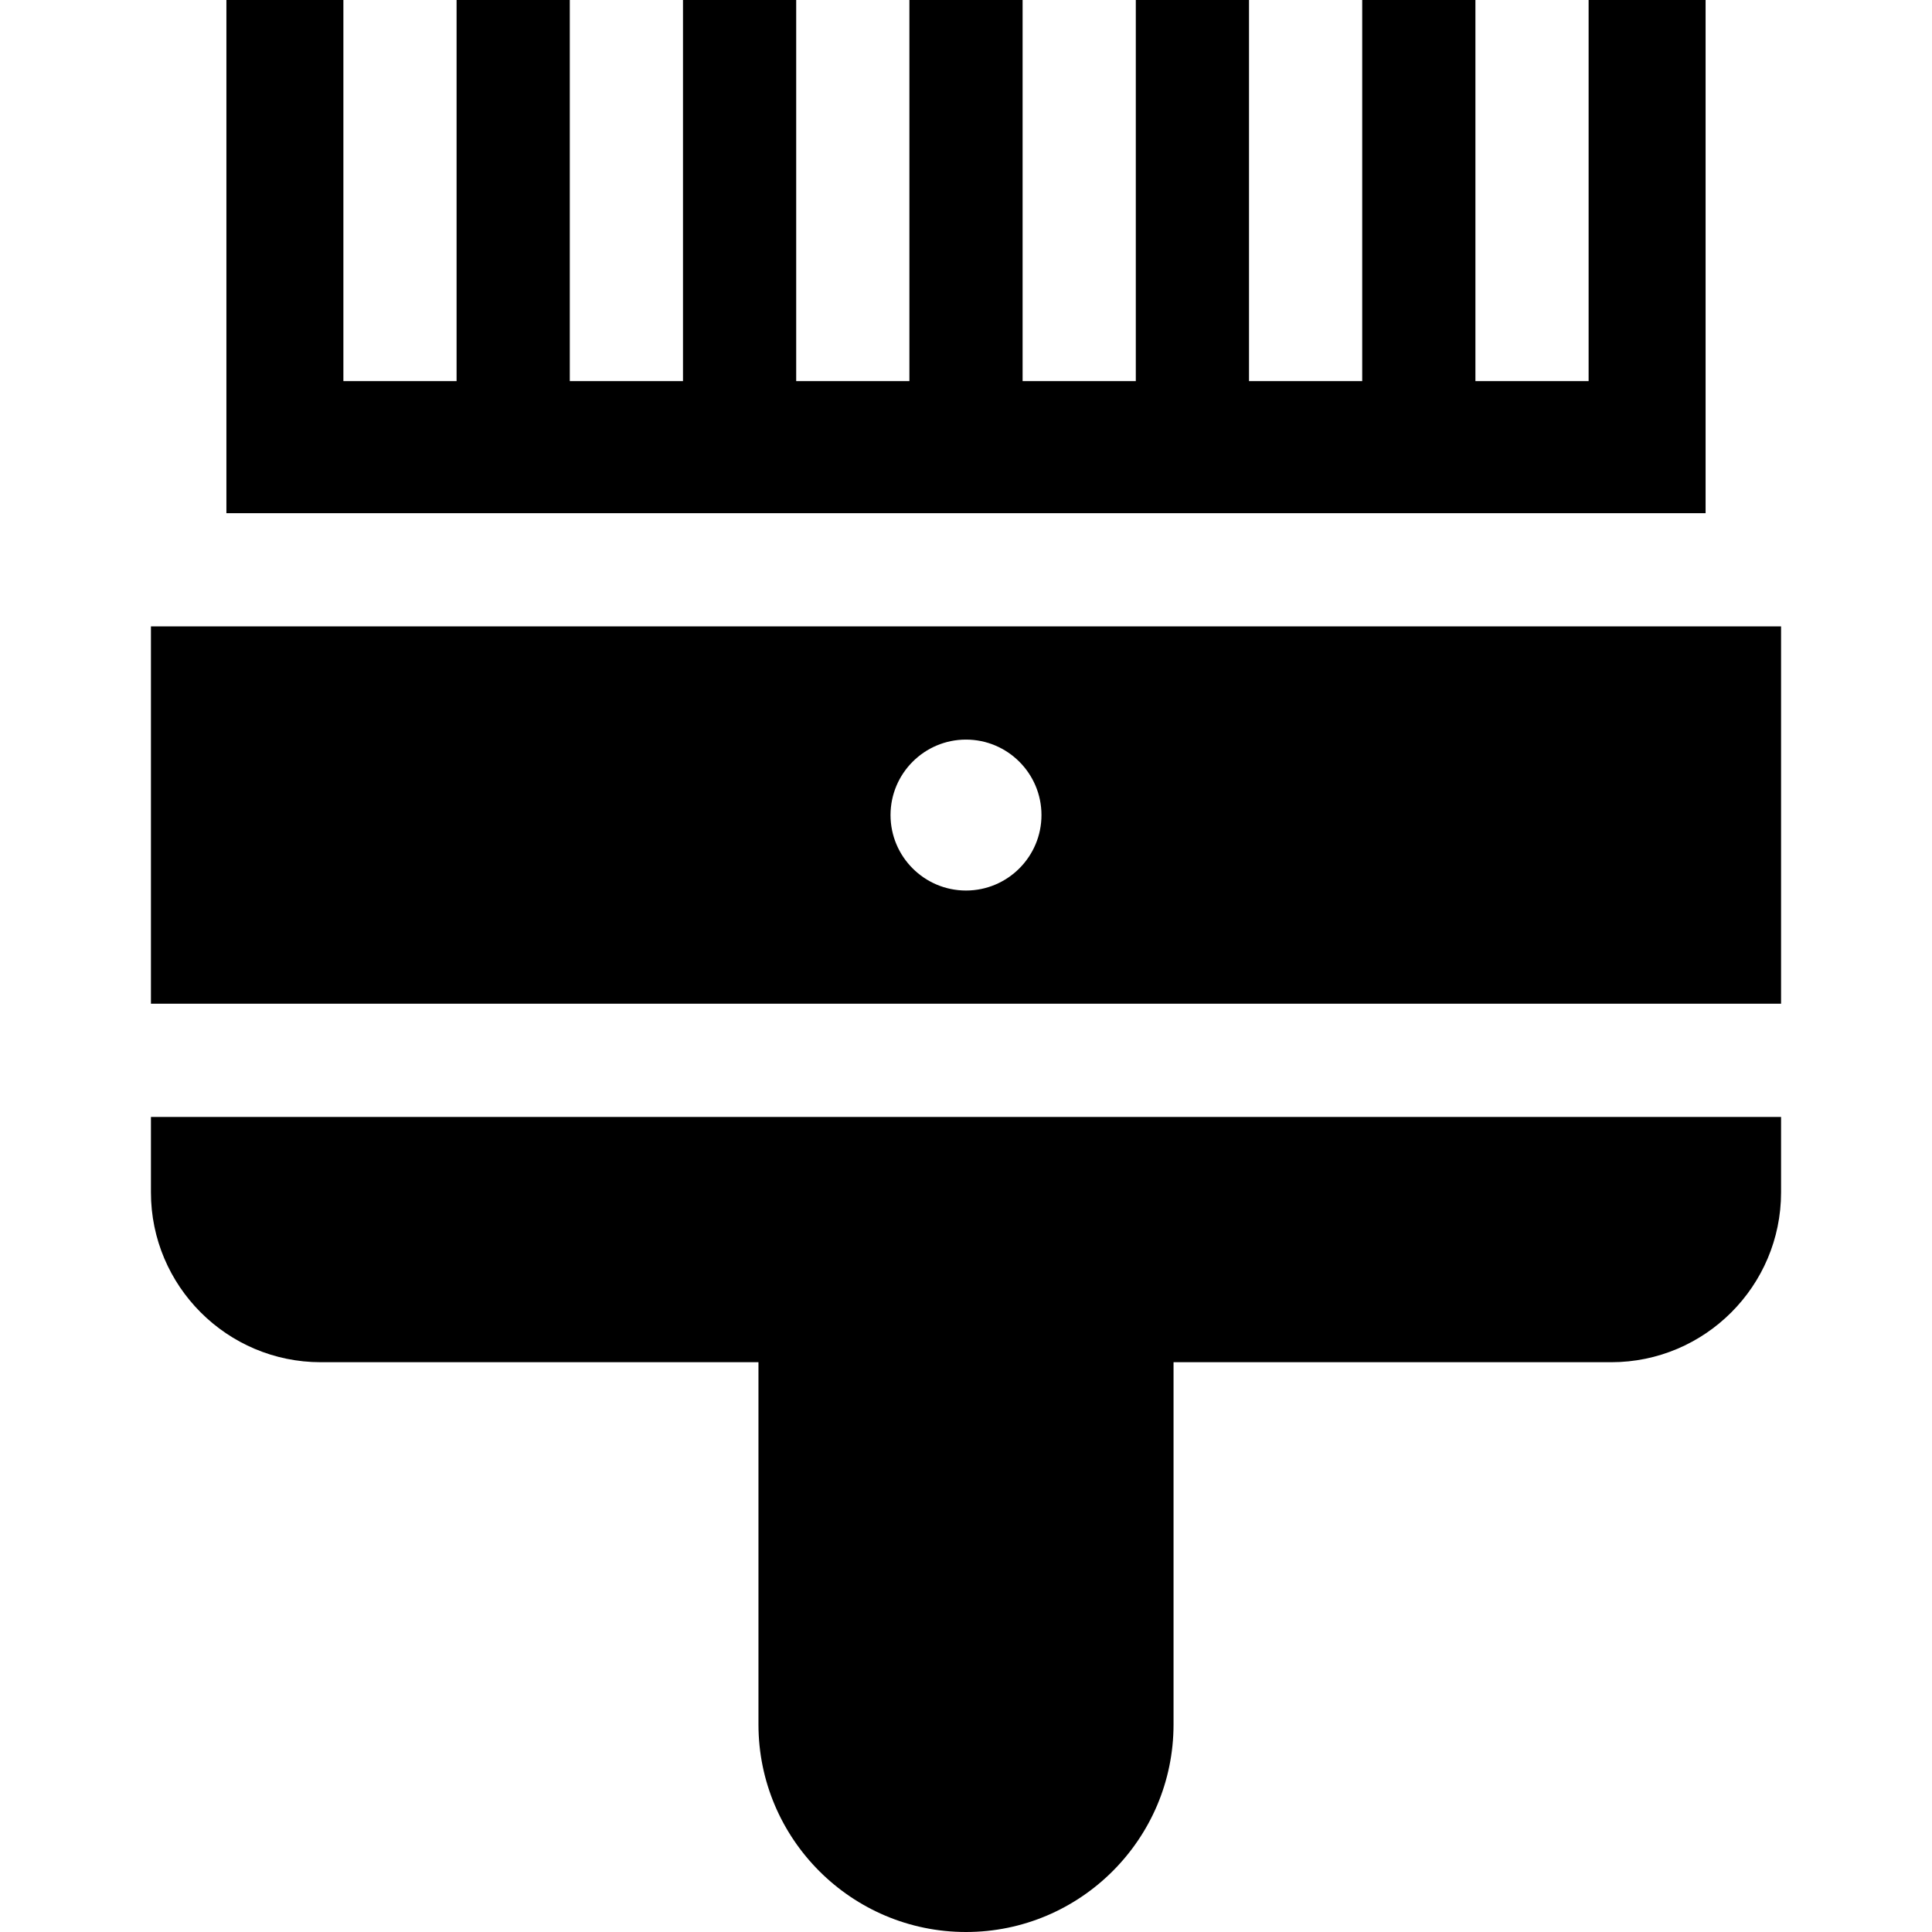 <?xml version="1.0" encoding="iso-8859-1"?>
<!-- Generator: Adobe Illustrator 19.0.0, SVG Export Plug-In . SVG Version: 6.00 Build 0)  -->
<svg xmlns="http://www.w3.org/2000/svg" xmlns:xlink="http://www.w3.org/1999/xlink" version="1.1" id="Layer_1" x="0px" y="0px" viewBox="0 0 512 512" style="enable-background:new 0 0 512 512;" xml:space="preserve">
<g>
	<g>
		<path d="M40,166v100h432V166H40z M256,236c-11.028,0-20-8.972-20-20s8.972-20,20-20s20,8.972,20,20S267.028,236,256,236z"/>
	</g>
</g>
<g>
	<g>
		<polygon points="421,0 421,101 391,101 391,0 361,0 361,101 331,101 331,0 301,0 301,101 271,101 271,0 241,0 241,101 211,101     211,0 181,0 181,101 151,101 151,0 121,0 121,101 91,101 91,0 60,0 60,136 452,136 452,0   "/>
	</g>
</g>
<g>
	<g>
		<path d="M40,296v20c0,24.813,20.187,45,45,45h116v96c0,30.327,24.673,55,55,55c30.327,0,55-24.673,55-55v-96h116    c24.813,0,45-20.187,45-45v-20H40z"/>
	</g>
</g>
<g>
</g>
<g>
</g>
<g>
</g>
<g>
</g>
<g>
</g>
<g>
</g>
<g>
</g>
<g>
</g>
<g>
</g>
<g>
</g>
<g>
</g>
<g>
</g>
<g>
</g>
<g>
</g>
<g>
</g>
</svg>
